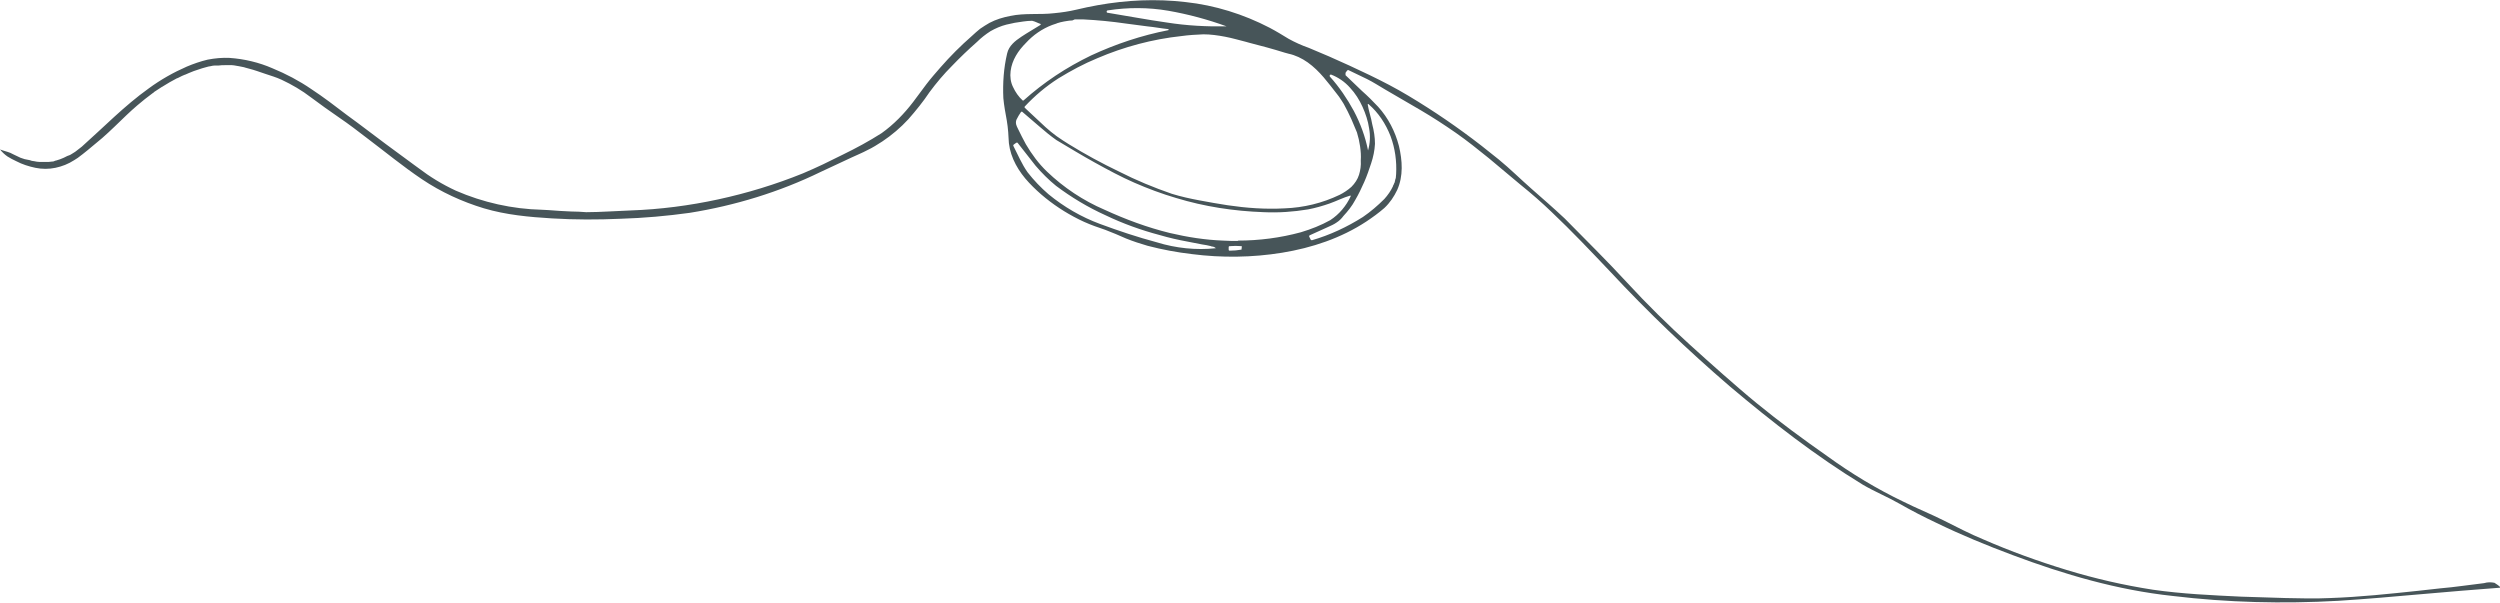 <?xml version="1.0" encoding="utf-8"?>
<!-- Generator: Adobe Illustrator 25.0.0, SVG Export Plug-In . SVG Version: 6.00 Build 0)  -->
<svg version="1.1" id="Layer_1" xmlns="http://www.w3.org/2000/svg" xmlns:xlink="http://www.w3.org/1999/xlink" x="0px" y="0px"
	 viewBox="0 0 721.1 173.8" style="enable-background:new 0 0 721.1 173.8;" xml:space="preserve">
<style type="text/css">
	.st0{fill:#475559;}
</style>
<g id="Layer_2_1_">
	<g id="Layer_1-2">
		<path class="st0" d="M310,5.6c0.8,0,1.7,0,2.5,0c4.1,0.2,8.2,0.6,12.3,1.2l6.1,0.8c2.1,0.2,4.1,0.6,6.1,0.8l0.1,0.2l-0.1,0.1
			c-7.7,1.5-15.2,4-22.3,7.3c-3.5,1.7-6.9,3.6-10.2,5.8c-3.3,2.2-6.4,4.6-9.3,7.2H295c-1.2-1.1-2.1-2.4-2.8-3.9
			c-0.7-1.4-0.9-3-0.7-4.6c0.4-3.2,2.2-5.9,4.4-8.1c2.1-2.3,4.7-4.1,7.6-5.2c0.4-0.1,0.8-0.3,1.2-0.4l0.2-0.1c0.7-0.2,1.3-0.4,2-0.5
			l0.6-0.1c0.6-0.1,1.2-0.2,1.8-0.2L310,5.6 M319.2,3.3c0-0.1,0.1-0.3,0.3-0.3c5.8-0.9,11.7-0.9,17.5,0.1c5.7,1,11.3,2.5,16.8,4.5
			c-5.8,0.1-11.5-0.2-17.2-1.1c-5.7-0.8-11.4-1.9-17-2.8C319.3,3.7,319.2,3.6,319.2,3.3C319.2,3.4,319.2,3.4,319.2,3.3 M377.2,18
			c3.5,2.5,5.9,5.9,8.5,9.2c0.4,0.5,0.7,0.9,1,1.4l0.4,0.6c0.2,0.3,0.3,0.5,0.5,0.8c0.8,1.4,1.5,2.9,2.2,4.4
			c0.5,1.3,1.1,2.5,1.6,3.8c0.4,1.3,0.7,2.6,0.9,4c0.2,1.4,0.3,2.7,0.2,4.1c0.1,1.4-0.1,2.8-0.5,4.1c-0.4,1.3-1.2,2.5-2.2,3.5
			c-1,0.9-2.2,1.7-3.4,2.3c-5,2.4-10.4,3.7-15.9,3.9c-5.5,0.3-11-0.1-16.4-0.9c-2.7-0.4-5.4-0.9-8.1-1.4c-2.7-0.5-5.4-1.1-8-1.9
			c-5.2-1.8-10.3-3.9-15.2-6.4c-5-2.4-9.8-5-14.5-7.9c-1.2-0.7-2.3-1.5-3.5-2.3c-1.1-0.8-2.2-1.7-3.2-2.6c-2-1.8-4-3.8-6-5.6
			c-0.1-0.1-0.1-0.3,0-0.4c0,0,0,0,0,0l0,0c2.9-3.1,6.1-5.8,9.7-8.1c3.6-2.2,7.3-4.2,11.2-5.8c7.7-3.3,15.9-5.5,24.3-6.4
			c2.1-0.3,4.2-0.4,6.3-0.5c2.1,0,4.2,0.3,6.3,0.7c2.1,0.4,4.1,1,6.1,1.5l0.7,0.2c3.5,0.9,6.9,1.8,10.4,2.9l1.1,0.3
			C373.6,15.9,375.5,16.8,377.2,18 M389.4,25.3c1.5,1.6,2.7,3.5,3.6,5.5c0.9,2,1.6,4.1,1.9,6.2c0.4,2.1,0.3,4.3-0.3,6.4
			c-0.8-4-2.2-7.8-4.1-11.4c-1.9-3.5-4.2-6.9-6.9-9.9c-0.1-0.1-0.1-0.3,0-0.5c0,0,0,0,0,0l0.3-0.1C386,22.3,387.9,23.6,389.4,25.3
			 M401.1,39.3c1.3,3.5,1.8,7.2,1.6,10.9c0,0.4-0.1,0.8-0.1,1.2l-0.1,0.2c-0.1,0.3-0.1,0.6-0.2,0.9c0,0.1,0,0.2-0.1,0.2
			c-0.1,0.3-0.2,0.6-0.4,0.9v0.1c-0.6,1.3-1.5,2.6-2.5,3.7c-1.9,1.9-4,3.7-6.2,5.2c-4.6,2.9-9.5,5.2-14.7,6.7l-0.3-0.1l-0.5-1
			l0.1-0.3l0,0l5.3-2.4c0.9-0.4,1.8-0.8,2.5-1.3c0.8-0.5,1.5-1.2,2-1.9c1.3-1.4,2.5-2.9,3.4-4.6c1-1.7,1.8-3.4,2.6-5.2
			c0.8-1.8,1.4-3.6,2-5.4c0.6-1.8,1-3.7,1.1-5.6c0-1.9-0.3-3.8-0.8-5.7c-0.3-1.9-1-3.7-1.3-5.7l0.1-0.1h0.1
			C397.6,32.5,399.7,35.7,401.1,39.3 M357.2,69.5c-1.5,0-2.9,0-4.4-0.1l0,0c-5.2-0.2-10.3-1-15.4-2.2c-6.5-1.6-12.7-3.9-18.8-6.7
			c-6.1-2.6-11.8-6.4-16.6-11c-2.4-2.3-4.4-5-6.1-7.9c-0.8-1.5-1.6-3-2.3-4.5c-0.2-0.4-0.4-0.8-0.5-1.2c-0.1-0.5-0.1-0.9,0.1-1.4
			c0.4-0.8,0.8-1.5,1.3-2.2c0.1-0.1,0.2-0.1,0.3-0.1c0,0,0,0,0,0l0,0l4.9,4.2c1.6,1.4,3.3,2.8,5,4c3.7,2.2,7.3,4.4,11.1,6.5
			s7.5,4.1,11.4,5.8c3.9,1.7,7.9,3.2,12,4.4c8.2,2.5,16.7,3.8,25.3,4.1c4.3,0.2,8.6-0.1,12.8-0.8c2.1-0.4,4.2-1,6.2-1.7
			c2-0.7,3.9-1.7,6-2.3l0.1,0.1v0.1c-1.3,2.8-3.3,5.2-5.9,6.9c-2.7,1.5-5.5,2.6-8.5,3.5c-5.9,1.6-12,2.4-18.2,2.4 M358.2,71.1
			L358.2,71.1c0,0.3-0.1,0.6-0.1,0.9c-1.1,0.2-2.2,0.3-3.4,0.3c-0.2,0-0.3-0.1-0.3-0.3v0l0,0v-0.7c0-0.2,0.1-0.3,0.3-0.3l0,0
			c1.1-0.1,2.3-0.1,3.4,0l0,0L358.2,71.1z M350.7,71.6c-5.7,0.6-11.5,0-17-1.7c-5.6-1.5-11-3.3-16.4-5.3c-5.4-2-10.4-4.9-14.9-8.6
			c-2.2-1.9-4.2-4-6-6.3c-1.7-2.4-2.8-5.1-4.1-7.6c-0.1-0.2,0-0.3,0.1-0.4l0.7-0.5c0.2-0.1,0.4-0.1,0.5,0.1l5.1,6.5
			c1.8,2.1,3.8,4.1,5.9,5.8c4.4,3.3,9.2,6.2,14.3,8.5c5,2.4,10.3,4.3,15.6,5.7c2.7,0.8,5.4,1.4,8.1,1.9c1.4,0.3,2.7,0.5,4.1,0.8
			c0.9,0.1,1.7,0.3,2.6,0.5l0.2,0.1C350,71.1,350.4,71.3,350.7,71.6 M23.8,44.5c0.5-0.4,1-0.8,1.5-1.2l0.6-0.5c1-0.8,2-1.7,3-2.5
			l0.6-0.5c2.4-2.1,4.7-4.4,7-6.6c1-1,2.1-1.9,3.1-2.8l0,0c1.4-1.2,2.9-2.4,4.4-3.5l0.3-0.2l0.2-0.2c0.8-0.5,1.5-1,2.3-1.5l0.1,0
			l0.1-0.1c1.3-0.8,2.6-1.6,4-2.3l0.3-0.1l1.2-0.6l0.7-0.3l0.3-0.1c0.6-0.3,1.2-0.5,1.9-0.8l0.5-0.2c0.6-0.2,1.2-0.4,1.8-0.6
			l0.6-0.2c0.6-0.2,1.2-0.3,1.8-0.5l0.6-0.1c0.4-0.1,0.9-0.2,1.3-0.2c0.2,0,0.3,0,0.5,0l0.6,0c0.6-0.1,1.2-0.1,1.8-0.1h0.2
			c0.3,0,0.5,0,0.8,0s0.7,0,1,0s0.9,0.1,1.4,0.2l0.6,0.1c0.5,0.1,1,0.2,1.5,0.3l0.3,0.1c0.4,0.1,0.8,0.2,1.1,0.3
			c1.6,0.4,3.2,1,4.7,1.5s3.2,1,4.7,1.7c3,1.4,5.9,3.1,8.5,5.1c2.7,2,5.3,3.9,8.1,5.8s5.4,3.9,8,5.9c5.3,4,10.4,8.2,15.9,11.9
			c5.5,3.7,11.6,6.5,17.9,8.4c6.4,1.9,13,2.5,19.6,2.9s13.2,0.4,19.9,0.1c6.6-0.2,13.3-0.8,19.8-1.7c13.1-2.1,25.9-6,37.8-11.8
			l9-4.2c1.5-0.7,3-1.3,4.5-2.1c1.5-0.7,2.9-1.6,4.3-2.5c2.7-1.8,5.3-4,7.5-6.4c2.2-2.5,4.3-5.1,6.1-7.8c2-2.7,4.1-5.2,6.5-7.6
			c2.3-2.4,4.7-4.7,7.2-6.9c1.2-1.2,2.5-2.2,3.9-3.1c1.4-0.8,3-1.5,4.6-1.9c1.6-0.4,3.2-0.7,4.9-0.9c0.8-0.1,1.6-0.2,2.5-0.2
			c0.9,0.2,1.5,0.6,2.4,0.9l0.1,0.2l-0.1,0.1c-1.9,1.2-3.7,2.2-5.5,3.4s-3.6,2.6-4.1,4.8c-1,4.2-1.3,8.6-1.1,12.9
			c0.2,2.2,0.6,4.3,1,6.5c0.2,1.1,0.3,2.2,0.4,3.3s0.1,2.2,0.2,3.2c0.5,4.3,2.8,8.2,5.8,11.4c3,3.2,6.4,5.9,10.1,8.2
			c1.8,1.1,3.8,2.2,5.8,3.1c2,0.9,4,1.6,6.1,2.3c1,0.4,2,0.8,3,1.2s2,0.9,3,1.3c2,0.8,4.1,1.5,6.2,2.1c4.2,1.1,8.5,1.9,12.8,2.4
			c8.6,1.1,17.4,1,26-0.4c8.6-1.4,17-4.2,24.3-9c1.8-1.2,3.6-2.5,5.2-3.9c1.6-1.5,2.8-3.3,3.7-5.2c1.8-4,1.5-8.5,0.5-12.7
			c-1.1-4.2-3.1-8.1-6-11.3c-1.5-1.6-3-3.1-4.7-4.6l-4.7-4.5V21l0.5-0.7l0.3-0.1l5.4,2.6c1.8,0.9,3.5,2,5.2,3c3.4,2,6.9,4,10.3,6
			s6.8,4.2,10.1,6.5s6.4,4.8,9.5,7.3l9.2,7.7c3.1,2.5,6.1,5.1,9,7.9c5.8,5.5,11.3,11.3,16.8,17.1c10.9,11.7,22.4,22.7,34.5,33.1
			c12.2,10.3,24.8,20.1,38.4,28.4c3.4,2,7.1,3.5,10.6,5.5s7,3.8,10.6,5.5c7.2,3.5,14.5,6.5,22,9.3c14.9,5.6,30.3,10.1,46.2,11.8
			c15.8,1.9,31.8,2.3,47.7,1.4c8-0.5,15.9-1.2,23.8-1.9c7.7-0.7,15.4-1.3,23.1-1.9c-0.5-0.6-1.2-1-1.8-1.4c-1-0.2-2-0.2-3,0.1
			l-6.3,0.8c-2.1,0.3-4.2,0.5-6.3,0.7l-6.3,0.7c-8.5,0.9-16.9,1.8-25.5,2.1c-4.3,0.2-8.5,0.1-12.8,0l-12.8-0.4
			c-4.2-0.2-8.5-0.4-12.8-0.7s-8.5-0.7-12.7-1.3c-8.4-1.3-16.7-3.2-24.9-5.7c-8.2-2.5-16.2-5.4-24-8.8c-3.9-1.6-7.7-3.6-11.5-5.5
			s-7.8-3.5-11.6-5.4c-7.7-3.7-15-8.1-21.9-13.1c-7-4.9-13.8-9.9-20.4-15.3c-3.3-2.7-6.5-5.5-9.7-8.3s-6.4-5.7-9.5-8.5
			c-6.3-5.7-12.4-11.7-18.2-18S457.3,69.1,451.3,63c-3.1-2.9-6.3-5.7-9.5-8.5s-6.2-5.8-9.5-8.5c-6.6-5.4-13.4-10.4-20.6-15
			c-3.6-2.3-7.2-4.5-11-6.5s-7.6-3.8-11.5-5.6s-7.8-3.5-11.7-5.1c-2-0.7-4-1.6-5.8-2.6c-1.8-1.1-3.6-2.2-5.5-3.2
			c-7.5-3.9-15.8-6.5-24.2-7.4c-8.5-1-17-0.6-25.4,0.9c-2.1,0.4-4.2,0.8-6.2,1.3c-2.1,0.5-4.2,0.8-6.3,1c-4.2,0.5-8.5-0.1-12.7,0.8
			c-2.1,0.4-4.1,1-6,2c-0.9,0.5-1.8,1.1-2.7,1.7c-0.8,0.6-1.6,1.4-2.4,2.1c-3.2,2.8-6.2,5.8-9,9c-1.4,1.6-2.8,3.2-4.1,4.9
			c-1.3,1.7-2.5,3.4-3.8,5.1c-2.6,3.4-5.6,6.5-9.1,9c-3.6,2.3-7.3,4.3-11.2,6.2l-5.7,2.8c-1.9,0.9-3.9,1.8-5.8,2.6
			c-7.9,3.2-16.1,5.7-24.4,7.5c-8.3,1.8-16.8,2.9-25.3,3.2l-6.4,0.3c-2.1,0.1-4.2,0.2-6.4,0.2c-1.4-0.1-2.9-0.2-4.4-0.2
			c-2.1-0.1-4.3-0.2-6.5-0.4l-1.9-0.1c-8.5-0.2-17-2.1-24.8-5.5c-3.9-1.8-7.5-4-10.9-6.6l-1.1-0.8c-5.5-4-11-8.1-16.4-12.2l-3-2.2
			c-3.4-2.6-6.8-5.2-10.3-7.5c-3.5-2.4-7.3-4.4-11.2-6c-3.9-1.7-8.1-2.7-12.4-3c-2.1-0.1-4.2,0.1-6.3,0.5c-2.1,0.5-4.1,1.2-6,2
			c-3.9,1.7-7.6,3.8-11,6.3c-7,5-13,11.2-19.3,16.8c-0.3,0.2-0.6,0.5-0.9,0.7l0,0l-0.9,0.7l-0.3,0.2c-0.3,0.2-0.5,0.3-0.8,0.5
			l-0.5,0.3L19.4,45L19,45.2c-0.2,0.1-0.4,0.2-0.6,0.3c-0.7,0.3-1.4,0.6-2.2,0.8c-0.2,0-0.4,0.1-0.6,0.2s-0.4,0.1-0.6,0.1
			s-0.6,0.1-0.9,0.1l-0.5,0c-0.3,0-0.6,0-0.9,0h-0.5h-0.2h-0.7c-0.5,0-0.9-0.1-1.4-0.2l-0.7-0.1l-0.6-0.2L7.6,46l-0.5-0.1l-0.9-0.3
			l-0.3-0.1c-0.7-0.3-1.4-0.7-2.1-1h0L3,44.1c-1-0.4-2-0.6-3-1c0.3,0.4,0.6,0.7,0.9,1L1,44.2c0.3,0.3,0.7,0.6,1.1,0.9
			c0.8,0.5,1.7,1,2.6,1.4c1.7,0.9,3.6,1.5,5.5,1.9c1.9,0.4,3.9,0.4,5.8,0c1.9-0.4,3.7-1.1,5.4-2.2c0.7-0.4,1.4-0.9,2-1.4L23.8,44.5"
			/>
	</g>
</g>
</svg>
